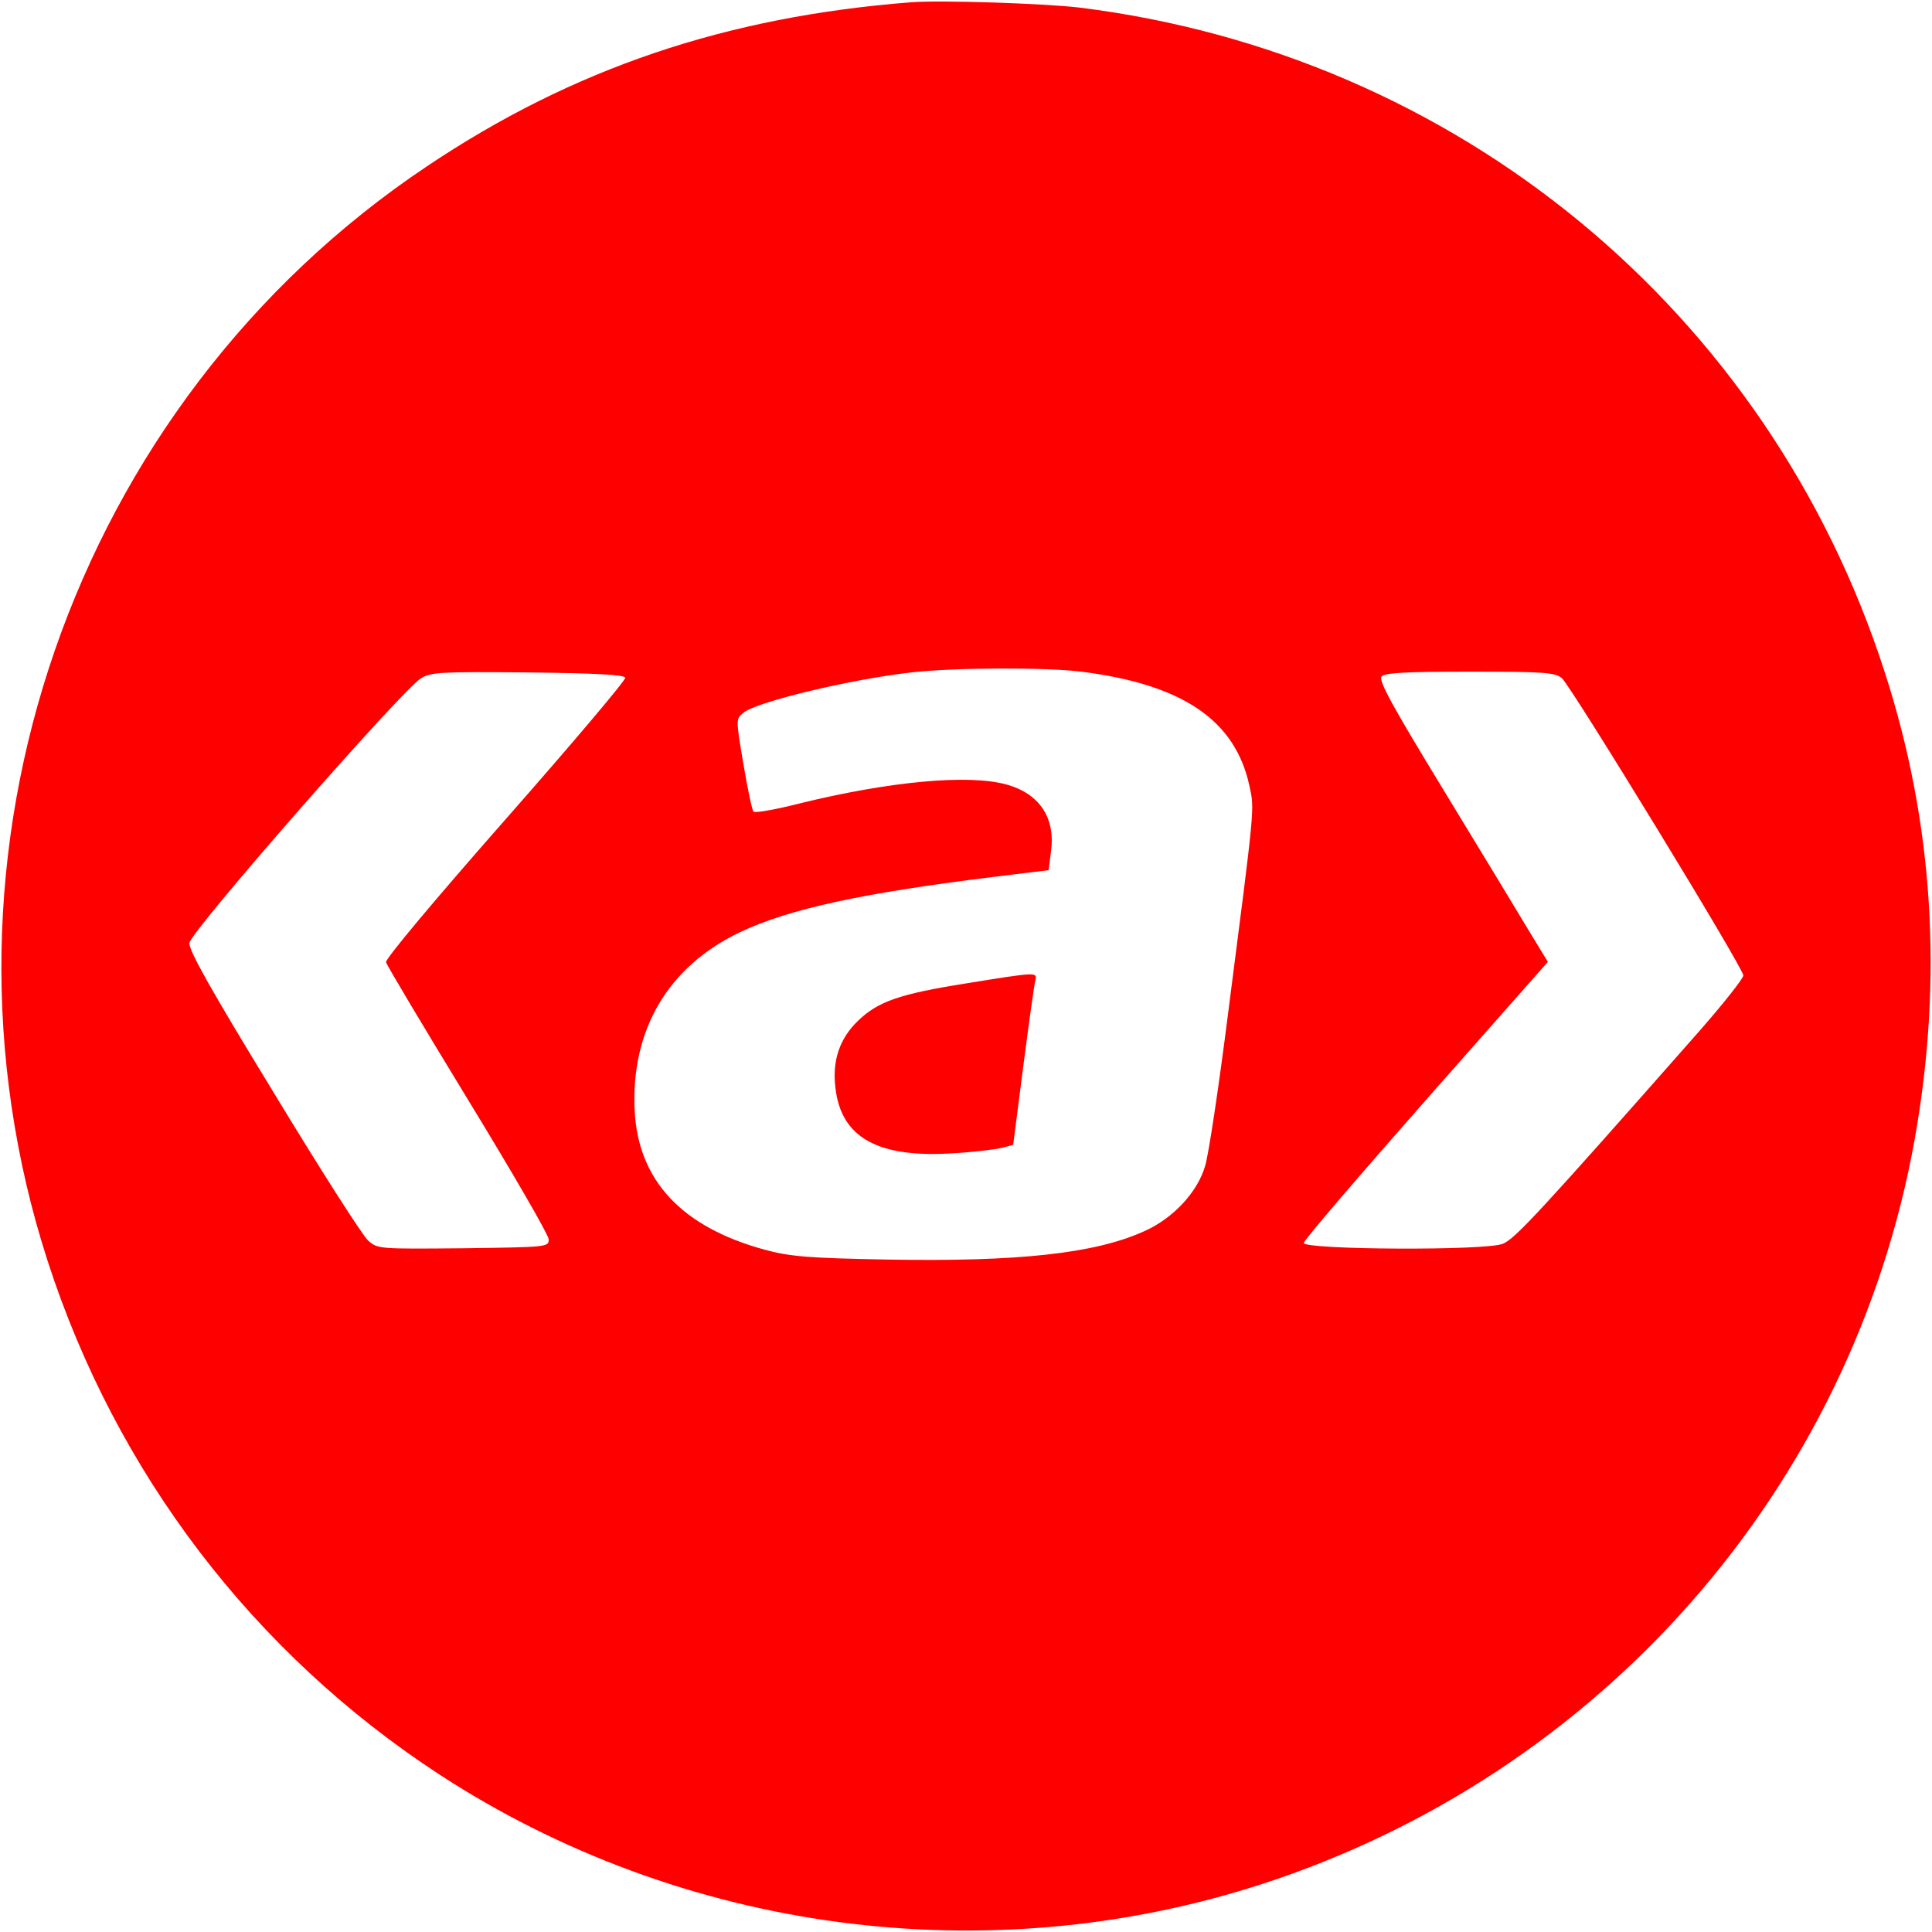 <?xml version="1.0" standalone="no"?>
<!DOCTYPE svg PUBLIC "-//W3C//DTD SVG 20010904//EN"
 "http://www.w3.org/TR/2001/REC-SVG-20010904/DTD/svg10.dtd">
<svg version="1.0" xmlns="http://www.w3.org/2000/svg"
 width="512pt" height="512pt" viewBox="0 0 512 512"
 preserveAspectRatio="xMidYMid meet">

<g transform="translate(0,512) scale(0.1,-0.1)"
fill="red" stroke="none">
<path d="M2415 5114 c-491 -38 -898 -176 -1284 -435 -940 -629 -1353 -1823
-1005 -2900 182 -563 546 -1040 1039 -1362 642 -418 1448 -526 2176 -291 901
291 1567 1050 1733 1974 76 427 50 841 -80 1241 -309 956 -1133 1635 -2134
1759 -94 11 -367 20 -445 14z m451 -1774 c268 -34 407 -128 445 -302 14 -65
15 -48 -57 -608 -24 -190 -51 -369 -60 -399 -20 -70 -85 -140 -162 -174 -130
-59 -333 -81 -679 -75 -212 4 -259 8 -326 26 -220 60 -335 183 -345 367 -11
215 88 384 280 475 129 61 321 103 670 146 l147 18 6 48 c13 90 -30 155 -118
179 -101 28 -311 8 -547 -50 -63 -16 -118 -26 -123 -22 -4 4 -16 61 -27 127
-20 118 -20 119 0 135 34 29 285 89 445 107 112 13 355 14 451 2z m-1209 -16
c2 -6 -141 -175 -317 -375 -189 -215 -319 -370 -317 -379 2 -8 100 -172 217
-364 118 -193 214 -359 214 -370 1 -21 -4 -21 -226 -24 -223 -2 -227 -2 -252
20 -15 13 -128 190 -251 393 -168 275 -225 377 -223 396 3 31 563 670 613 701
27 17 52 18 284 16 178 -2 255 -6 258 -14z m2482 -1 c25 -22 481 -768 481
-788 0 -8 -53 -75 -117 -148 -422 -479 -488 -550 -520 -563 -43 -19 -528 -16
-528 2 0 7 146 177 323 378 l324 367 -50 82 c-27 45 -128 212 -225 371 -136
223 -174 292 -166 303 9 10 61 13 234 13 198 0 225 -2 244 -17z"/>
<path d="M2561 2514 c-177 -28 -234 -48 -287 -99 -49 -47 -69 -106 -60 -178
15 -133 114 -187 316 -173 52 3 108 10 125 14 l30 8 27 210 c15 115 29 217 32
227 5 21 2 21 -183 -9z"/>
</g>
</svg>
